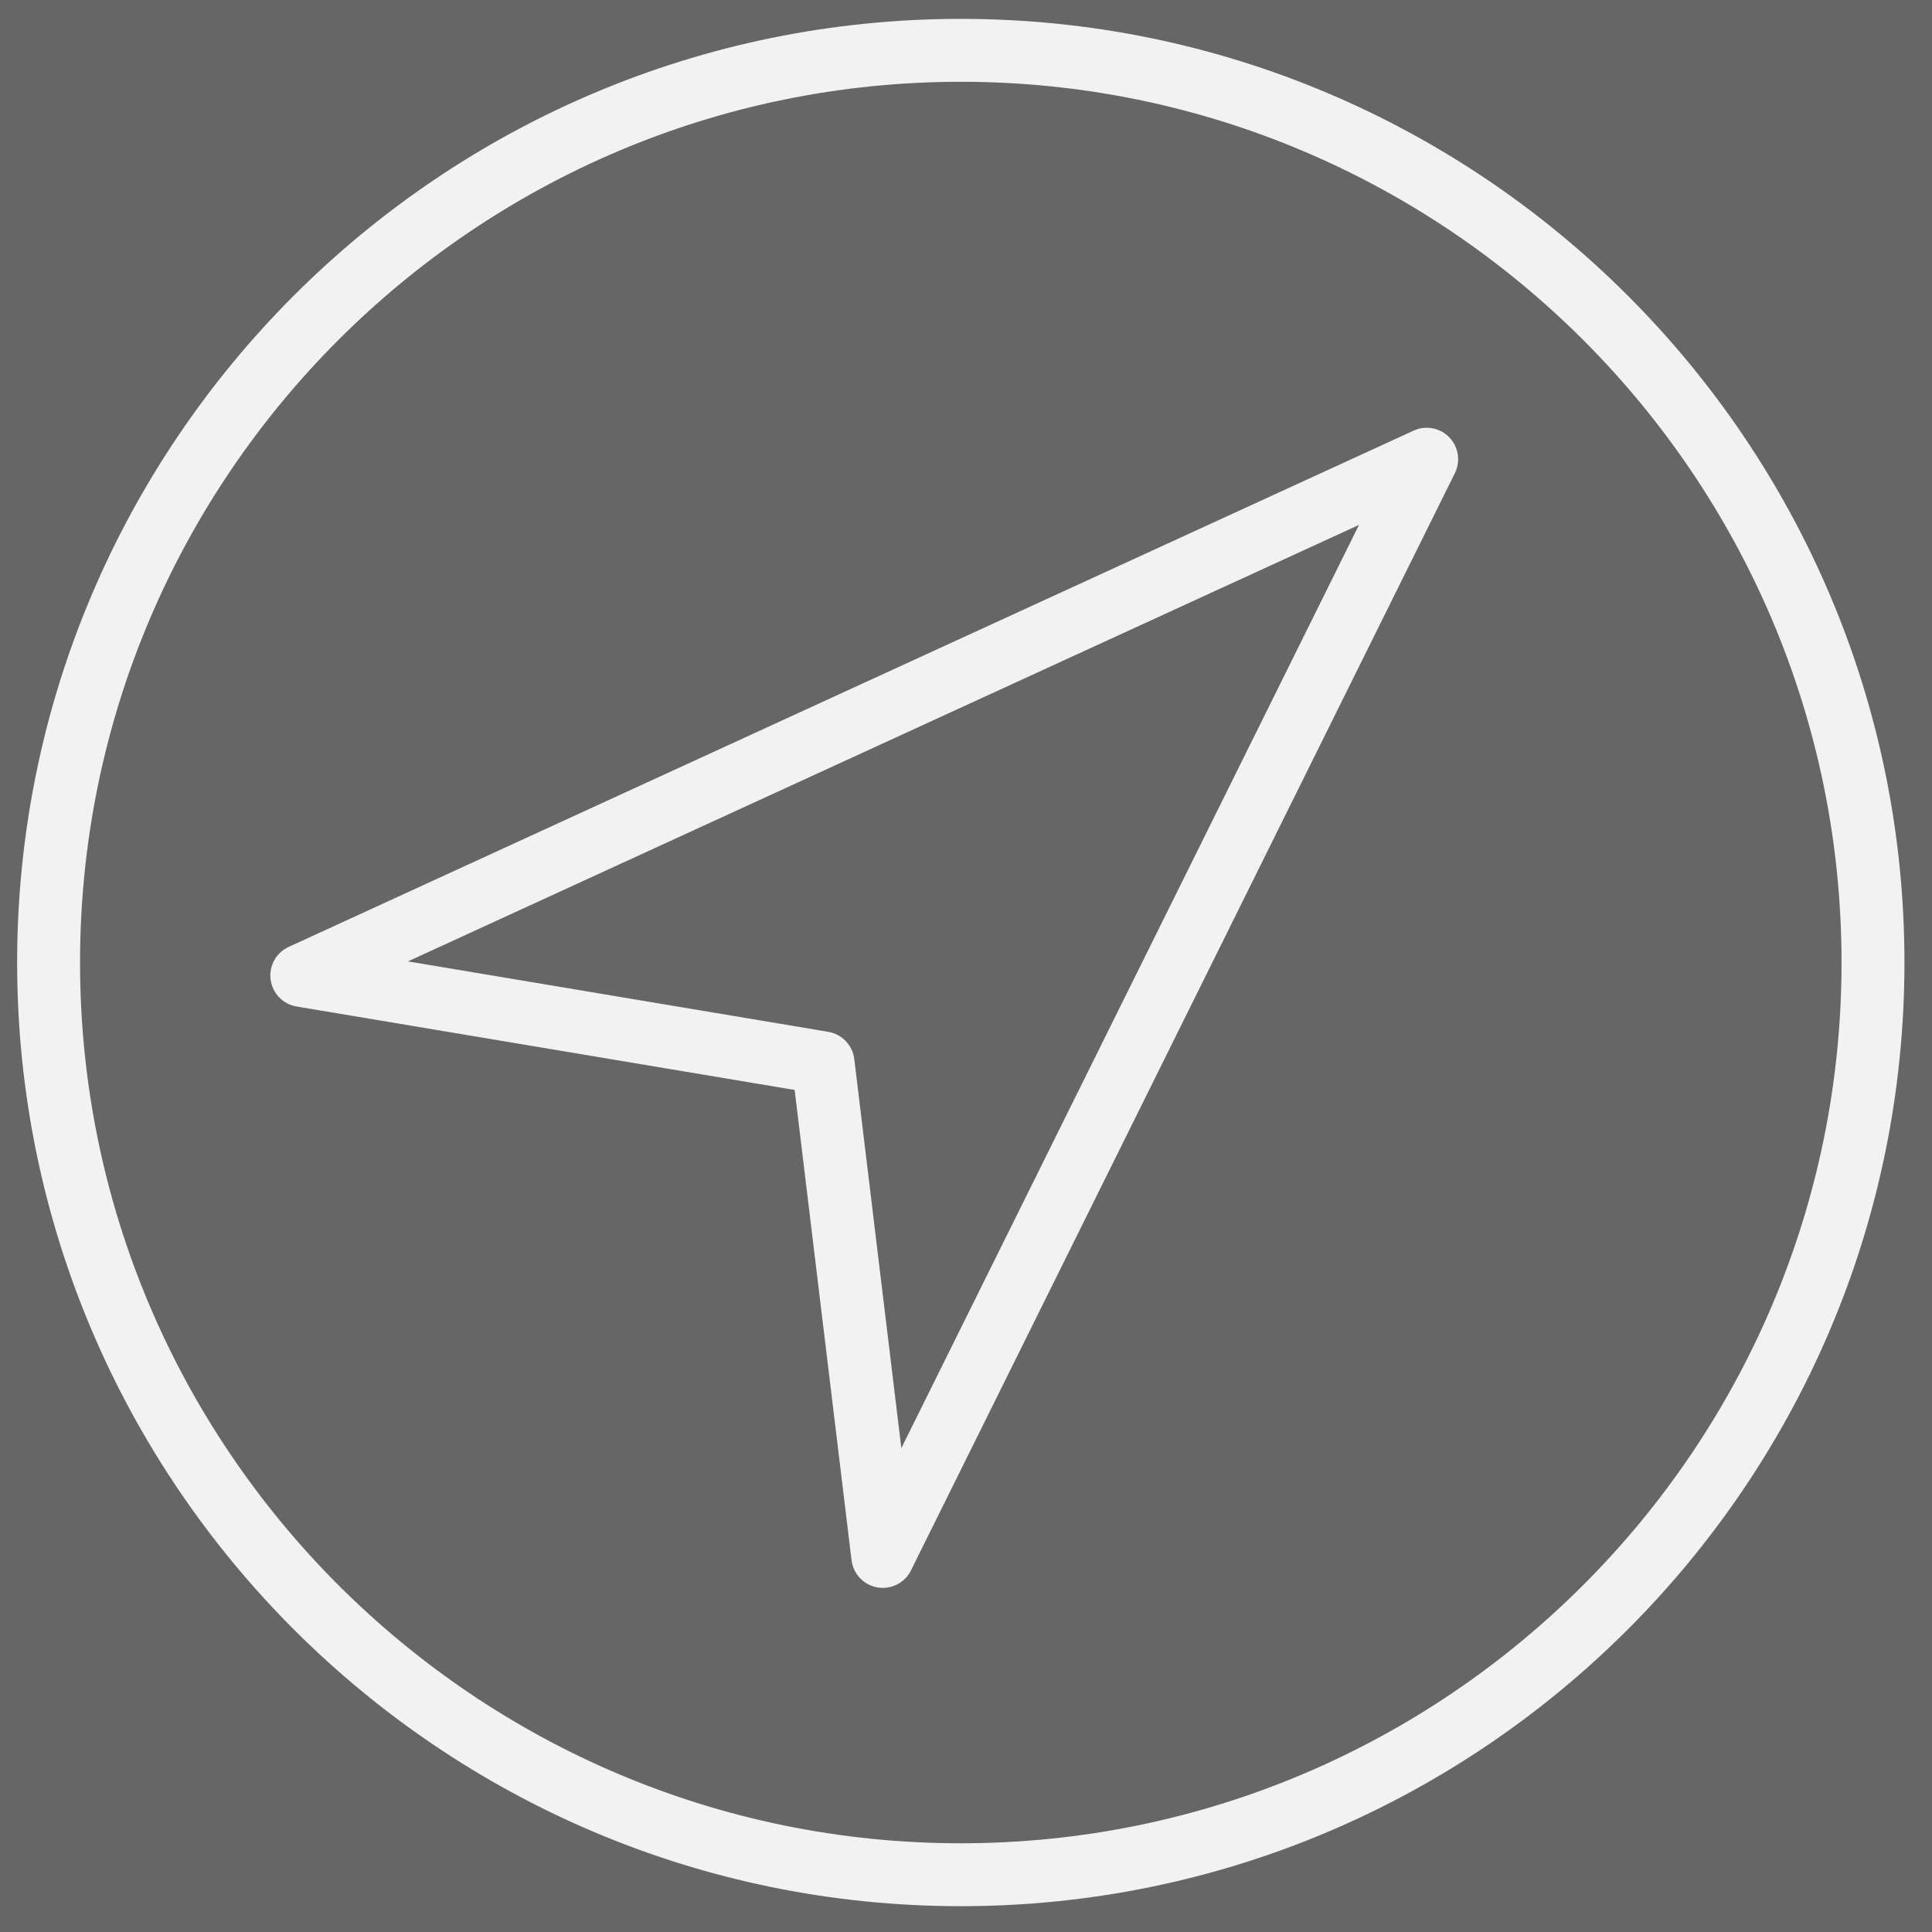 <?xml version="1.0" encoding="UTF-8" standalone="no"?>
<!-- Generator: Adobe Illustrator 19.0.0, SVG Export Plug-In . SVG Version: 6.00 Build 0)  -->

<svg
   xmlns:dc="http://purl.org/dc/elements/1.1/"
   xmlns:cc="http://creativecommons.org/ns#"
   xmlns:rdf="http://www.w3.org/1999/02/22-rdf-syntax-ns#"
   xmlns:svg="http://www.w3.org/2000/svg"
   xmlns="http://www.w3.org/2000/svg"
   xmlns:sodipodi="http://sodipodi.sourceforge.net/DTD/sodipodi-0.dtd"
   xmlns:inkscape="http://www.inkscape.org/namespaces/inkscape"
   version="1.1"
   id="Capa_1"
   x="0px"
   y="0px"
   viewBox="0 0 8.906 8.906"
   xml:space="preserve"
   width="76"
   height="76"
   inkscape:version="0.91 r13725"
   sodipodi:docname="76x76_dark_icon_navi.svg"><defs
     id="defs6557" /><sodipodi:namedview
     pagecolor="#ffffff"
     bordercolor="#666666"
     borderopacity="1"
     objecttolerance="10"
     gridtolerance="10"
     guidetolerance="10"
     inkscape:pageopacity="0"
     inkscape:pageshadow="2"
     inkscape:window-width="1366"
     inkscape:window-height="705"
     id="namedview6555"
     showgrid="true"
     showguides="true"
     inkscape:guide-bbox="true"
     inkscape:zoom="3.6875"
     inkscape:cx="-48.643619"
     inkscape:cy="46.853923"
     inkscape:window-x="1432"
     inkscape:window-y="333"
     inkscape:window-maximized="1"
     inkscape:current-layer="Capa_1"><inkscape:grid
       type="xygrid"
       id="grid7101" /><sodipodi:guide
       position="2.227,8.906"
       orientation="0,1"
       id="guide7103" /><sodipodi:guide
       position="0,7.734"
       orientation="1,0"
       id="guide7105" /><sodipodi:guide
       position="8.906,7.031"
       orientation="1,0"
       id="guide7107" /><sodipodi:guide
       position="3.164,0"
       orientation="0,1"
       id="guide7109" /></sodipodi:namedview><rect
     style="fill:#666666;fill-opacity:1;stroke:none"
     id="rect7111"
     width="9.961"
     height="9.961"
     x="-0.586"
     y="-0.469" /><g
     id="g6519"
     transform="matrix(0.145,0,0,0.145,0.079,0.087)"><path
       d="M 44.394,13.091 8.633,29.503 c -0.399,0.184 -0.632,0.605 -0.574,1.041 0.058,0.436 0.393,0.782 0.826,0.854 l 15.833,2.653 1.809,14.95 c 0.054,0.438 0.389,0.791 0.824,0.865 0.057,0.01 0.113,0.015 0.169,0.015 0.375,0 0.726,-0.211 0.896,-0.556 L 45.707,14.443 c 0.188,-0.38 0.117,-0.837 -0.178,-1.141 -0.295,-0.304 -0.753,-0.388 -1.135,-0.211 z M 28.11,45.438 26.614,33.069 C 26.56,32.629 26.223,32.276 25.786,32.203 L 12.424,29.964 42.66,16.087 28.11,45.438 Z"
       id="path6521"
       inkscape:connector-curvature="0"
       style="fill:#f2f2f2;fill-opacity:1" /><path
       d="M 30,0 C 13.458,0 0,13.458 0,30 0,46.542 13.458,60 30,60 46.542,60 60,46.542 60,30 60,13.458 46.542,0 30,0 Z m 0,58 C 14.561,58 2,45.439 2,30 2,14.561 14.561,2 30,2 45.439,2 58,14.561 58,30 58,45.439 45.439,58 30,58 Z"
       id="path6523"
       inkscape:connector-curvature="0"
       style="fill:#f2f2f2;fill-opacity:1" /></g><g
     id="g6525"
     transform="translate(0,-51.094)" /><g
     id="g6527"
     transform="translate(0,-51.094)" /><g
     id="g6529"
     transform="translate(0,-51.094)" /><g
     id="g6531"
     transform="translate(0,-51.094)" /><g
     id="g6533"
     transform="translate(0,-51.094)" /><g
     id="g6535"
     transform="translate(0,-51.094)" /><g
     id="g6537"
     transform="translate(0,-51.094)" /><g
     id="g6539"
     transform="translate(0,-51.094)" /><g
     id="g6541"
     transform="translate(0,-51.094)" /><g
     id="g6543"
     transform="translate(0,-51.094)" /><g
     id="g6545"
     transform="translate(0,-51.094)" /><g
     id="g6547"
     transform="translate(0,-51.094)" /><g
     id="g6549"
     transform="translate(0,-51.094)" /><g
     id="g6551"
     transform="translate(0,-51.094)" /><g
     id="g6553"
     transform="translate(0,-51.094)" /></svg>